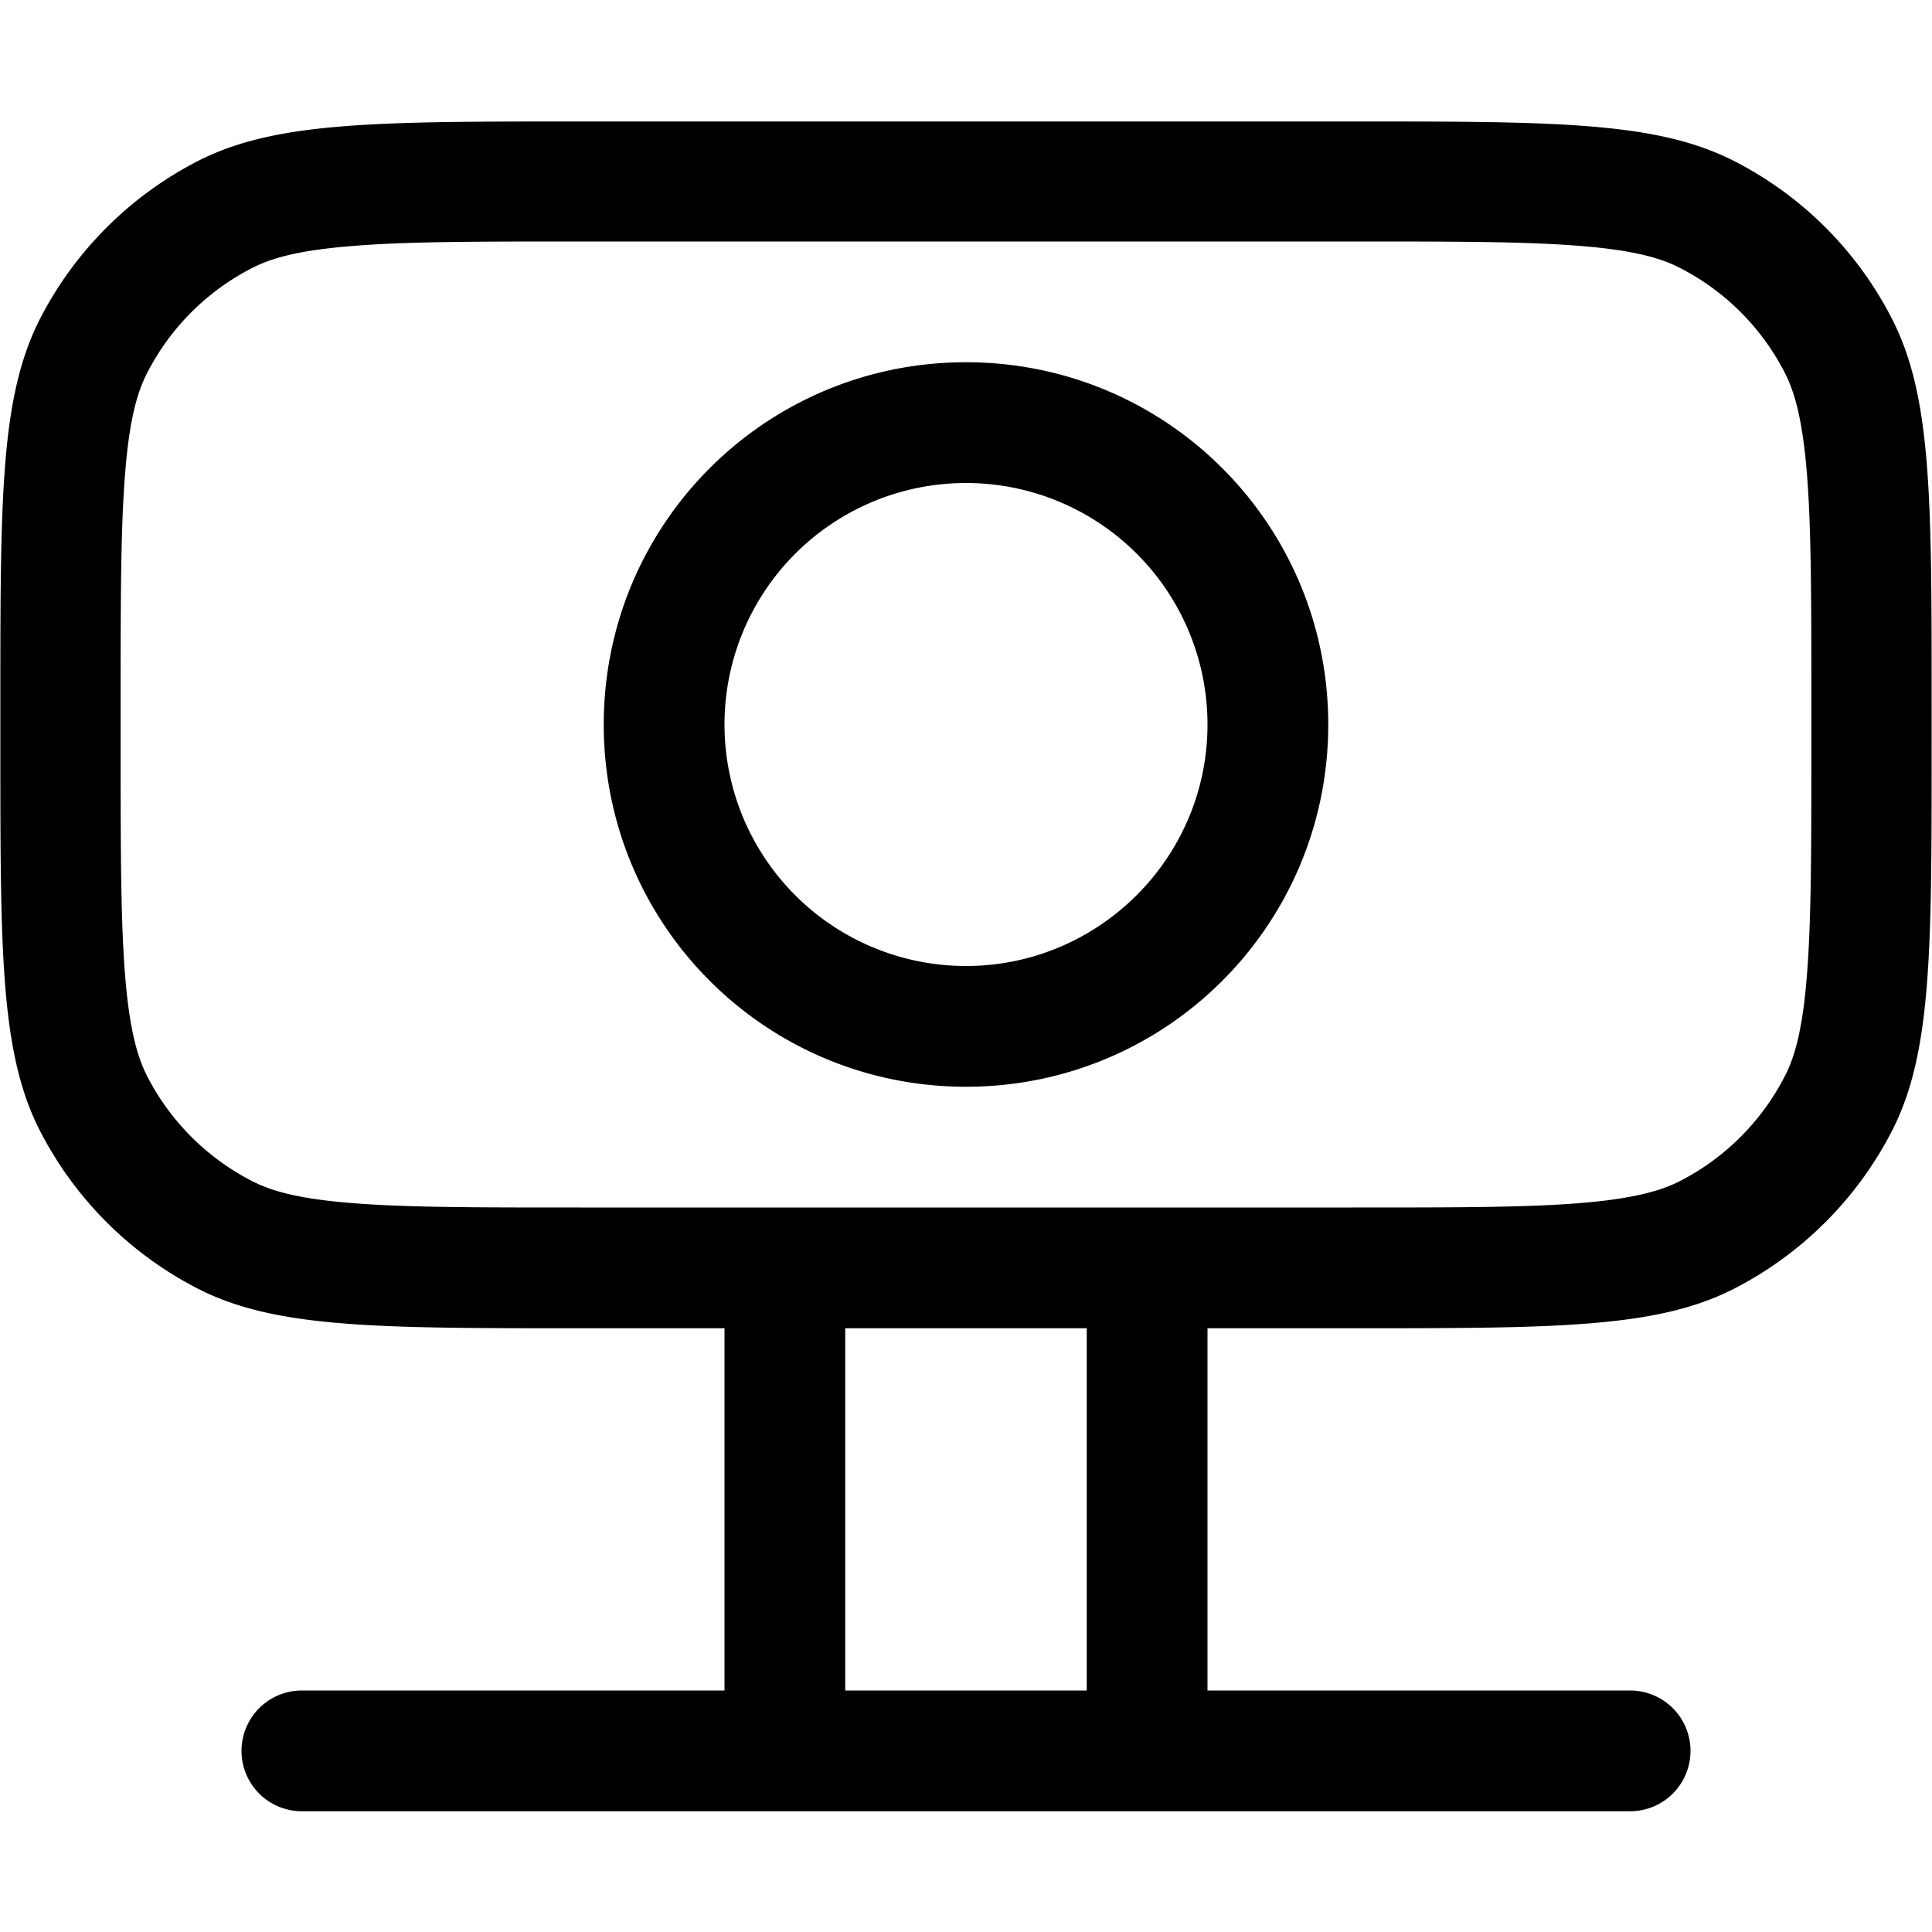 <svg xmlns="http://www.w3.org/2000/svg" xmlns:xlink="http://www.w3.org/1999/xlink" width="16" height="16" viewBox="0 0 16 16"><path fill="currentColor" fill-rule="evenodd" d="M8 9c1.66 0 3-1.34 3-3S9.66 3 8 3S5 4.34 5 6s1.34 3 3 3m0-1c1.1 0 2-.895 2-2a2 2 0 1 0-2 2" clip-rule="evenodd"/><path fill="currentColor" fill-rule="evenodd" d="M10 11h1.2c1.68 0 2.52 0 3.16-.327a3.02 3.02 0 0 0 1.31-1.31c.327-.642.327-1.48.327-3.16v-.4c0-1.68 0-2.52-.327-3.16a3 3 0 0 0-1.31-1.31c-.642-.327-1.48-.327-3.16-.327H4.8c-1.68 0-2.52 0-3.16.327a3.02 3.02 0 0 0-1.31 1.31c-.327.642-.327 1.48-.327 3.16v.4c0 1.68 0 2.52.327 3.16a3.02 3.02 0 0 0 1.31 1.31C2.282 11 3.12 11 4.8 11H6v3H2.5a.5.5 0 0 0 0 1h11a.5.5 0 0 0 0-1H10zm1.2-9H4.8c-.857 0-1.44 0-1.89.038c-.438.035-.663.1-.819.18a2 2 0 0 0-.874.874c-.08.156-.145.38-.18.819C1 4.36.999 4.94.999 5.8v.4c0 .857.001 1.44.038 1.89c.036.438.101.663.18.819c.192.376.498.682.874.874c.156.08.381.145.819.18C3.36 10 3.94 10 4.8 10h6.4c.857 0 1.44 0 1.89-.037c.438-.036.663-.101.819-.18c.376-.192.682-.498.874-.874c.08-.156.145-.381.18-.82c.037-.45.038-1.03.038-1.89v-.4c0-.856-.001-1.44-.038-1.89c-.036-.437-.101-.662-.18-.818a2 2 0 0 0-.874-.874c-.156-.08-.381-.145-.819-.18C12.64 2 12.06 2 11.2 2M9 11H7v3h2z" clip-rule="evenodd"/></svg>